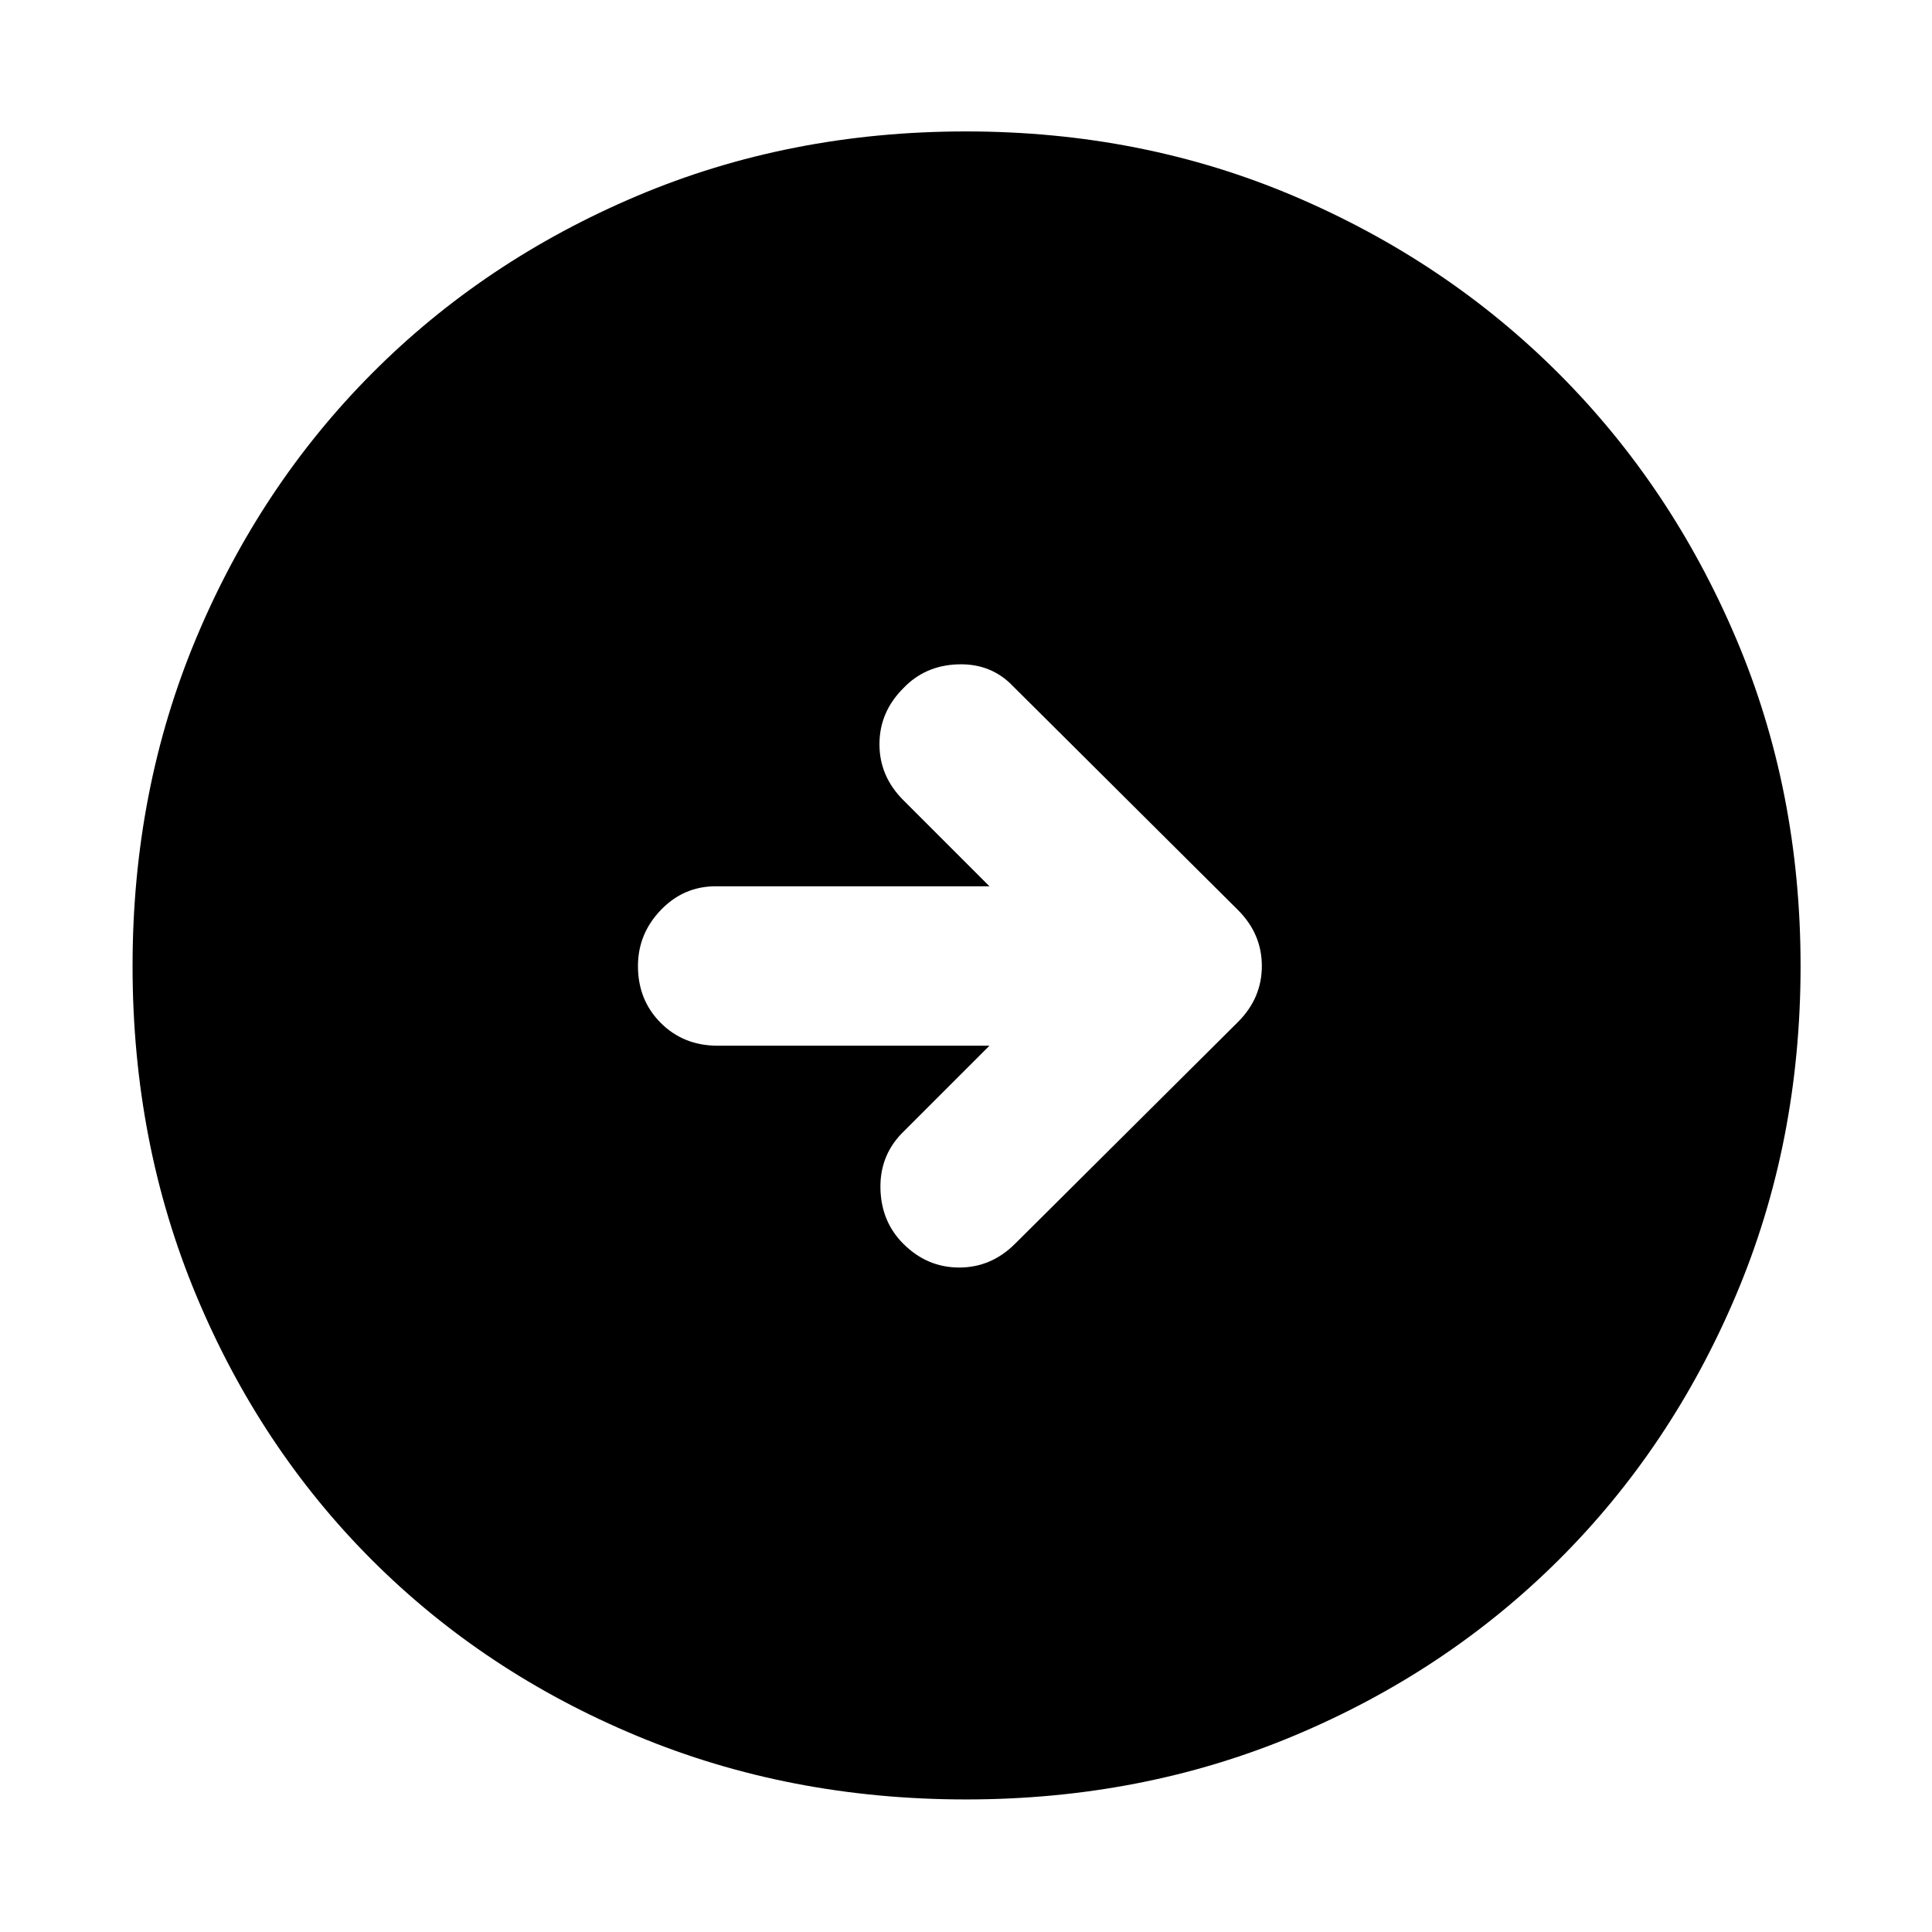 <svg xmlns="http://www.w3.org/2000/svg" width="48" height="48" viewBox="0 96 960 960"><path d="m504.391 714.001 110.783-110.218q11.827-11.826 11.827-27.783t-11.827-27.783L503.391 436.999q-10.826-11.391-27.282-10.891-16.457.5-27.283 11.891-11.827 11.827-11.827 27.783 0 15.957 11.827 27.783l42.825 42.826H355.609q-15.957 0-27.283 11.826-11.327 11.826-11.327 27.783 0 16.957 11.327 28.283 11.326 11.326 28.283 11.326h135.042l-43.825 43.826Q436.999 670.826 437.499 687t11.327 27.001q11.826 11.826 27.783 11.826 15.956 0 27.782-11.826ZM480 990.131q-87.826 0-163.652-31.63-75.827-31.631-131.522-87.327-55.696-55.695-87.327-131.522Q65.87 663.826 65.87 576q0-87.391 31.63-162.935 31.631-75.544 87.327-131.522 55.695-55.978 131.522-88.109 75.826-32.13 163.652-32.13 87.391 0 162.935 32.13 75.544 32.131 131.522 88.109 55.978 55.978 88.109 131.522 32.13 75.544 32.13 162.935 0 87.826-32.13 163.652-32.131 75.827-88.109 131.522-55.978 55.696-131.522 87.327-75.544 31.63-162.935 31.63Z"/></svg>